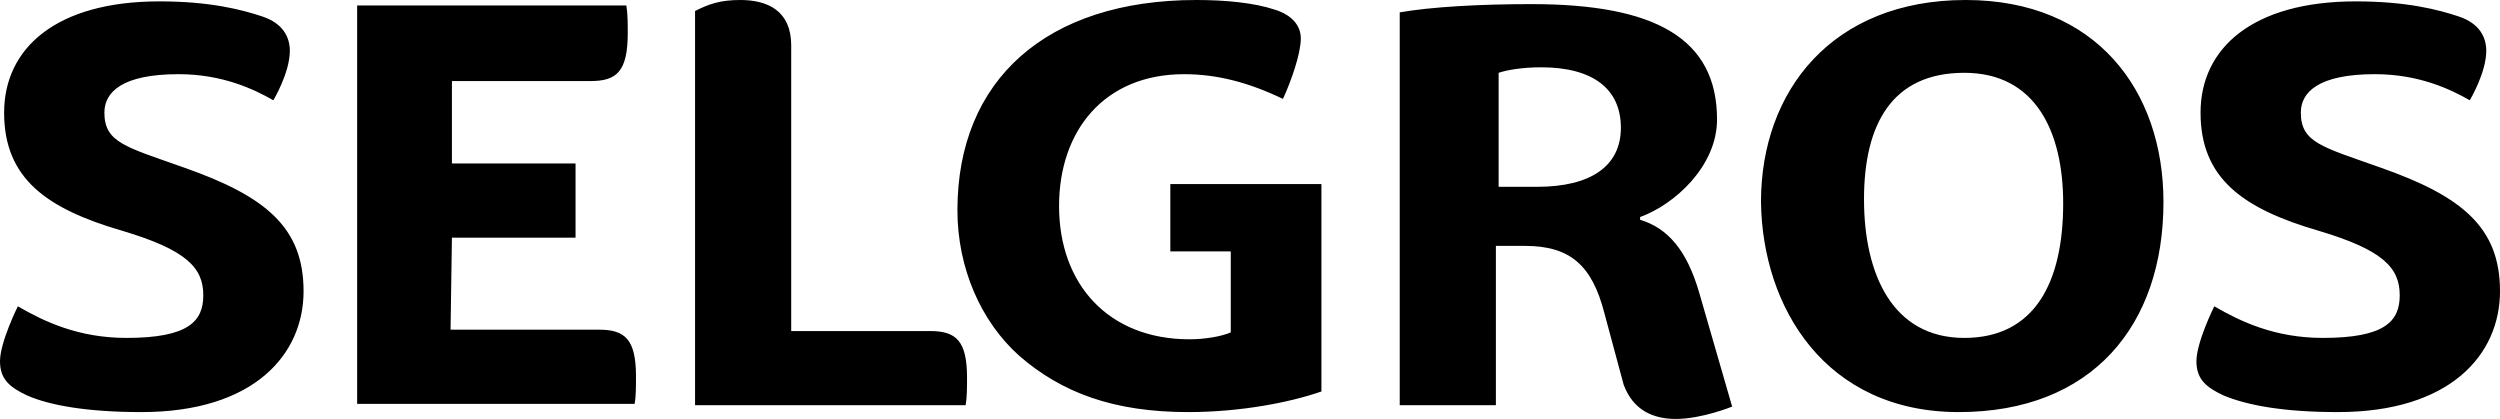 <svg id="SELGROS" width="500" height="83.791" viewBox="0 0 500 83.791" version="1.1" xml:space="preserve" xmlns:xlink="http://www.w3.org/1999/xlink" xmlns="http://www.w3.org/2000/svg" xmlns:svg="http://www.w3.org/2000/svg">
	<path id="SELGROS" style="fill:#000000;stroke:#000000;stroke-width:0" d="m 335.165,83.791 c 5.22,0 11.264,-2.473 11.264,-2.473 l -6.593,-22.802 c -2.473,-8.516 -6.319,-12.912 -11.813,-14.56 V 43.407 c 6.868,-2.473 15.385,-10.165 15.385,-19.506 0,-16.209 -12.363,-23.077 -37.088,-23.077 -10.44,0 -20.055,0.549 -26.374,1.648 V 81.044 h 19.231 V 49.176 h 5.769 c 9.066,0 13.462,3.846 15.934,13.462 l 3.846,14.286 c 1.923,5.22 6.044,6.868 10.44,6.868 M 307.418,37.363 h -7.692 V 14.56 c 1.648,-0.549 4.67,-1.099 8.516,-1.099 10.44,0 15.934,4.396 15.934,12.088 0,7.692 -6.044,11.813 -16.758,11.813 m 84.341,45.055 c 26.648,0 40.934,-17.308 40.934,-42.033 C 432.692,18.132 419.231,0 393.132,0 c -26.648,0 -40.934,18.132 -40.934,40.385 0.275,21.154 12.912,42.033 39.56,42.033 m 1.099,-14.835 c -14.286,0 -20.055,-12.637 -20.055,-27.747 0,-14.835 5.495,-25.275 20.055,-25.275 14.286,0 19.78,11.813 19.78,26.099 0,15.934 -5.769,26.923 -19.78,26.923 M 90.385,47.527 H 115.11 V 32.692 H 90.385 V 16.209 h 27.747 c 5.22,0 7.418,-1.923 7.418,-9.615 0,-1.648 0,-3.846 -0.275,-5.495 H 71.429 V 80.769 h 55.494 c 0.275,-1.374 0.275,-3.571 0.275,-5.495 0,-7.418 -2.198,-9.341 -7.418,-9.341 H 90.11 Z m 48.626,33.516 h 54.121 c 0.275,-1.648 0.275,-3.571 0.275,-5.495 0,-7.418 -2.198,-9.341 -7.418,-9.341 H 158.242 V 9.066 C 158.242,2.198 153.571,0 148.077,0 c -4.121,0 -6.319,0.824 -9.066,2.198 z m 328.571,1.374 C 490.11,82.418 500,70.879 500,58.242 500,45.604 492.582,39.286 476.099,33.516 464.56,29.396 460.165,28.571 460.165,22.527 c 0,-4.121 3.571,-7.692 14.835,-7.692 8.791,0 15.11,3.022 18.956,5.22 0,0 3.297,-5.495 3.297,-9.89 0,-2.747 -1.374,-5.495 -5.495,-6.868 -4.121,-1.374 -10.44,-3.022 -20.604,-3.022 -20.604,0 -31.044,9.341 -31.044,22.253 0,13.187 8.517,19.231 23.626,23.626 12.912,3.846 16.209,7.418 16.209,12.912 0,5.22 -3.022,8.516 -15.385,8.516 -9.615,0 -16.484,-3.297 -21.703,-6.319 0,0 -3.571,7.143 -3.571,10.989 0,3.571 1.923,5.22 5.494,6.868 4.67,1.923 11.813,3.297 22.802,3.297 m -439.286,0 c 22.527,0 32.418,-11.538 32.418,-24.176 0,-12.637 -7.418,-18.956 -23.901,-24.725 -11.538,-4.121 -15.934,-4.945 -15.934,-10.989 0,-4.121 3.571,-7.692 14.835,-7.692 8.791,0 15.11,3.022 18.956,5.22 0,0 3.297,-5.495 3.297,-9.89 0,-2.747 -1.374,-5.495 -5.495,-6.868 -4.121,-1.374 -10.44,-3.022 -20.604,-3.022 -20.604,0 -31.044,9.341 -31.044,22.253 0,13.187 8.516,19.231 23.626,23.626 12.912,3.846 16.209,7.418 16.209,12.912 0,5.22 -3.022,8.516 -15.385,8.516 -9.615,0 -16.484,-3.297 -21.703,-6.319 0,0 -3.571,7.143 -3.571,10.989 0,3.571 1.923,5.22 5.495,6.868 4.396,1.923 11.813,3.297 22.802,3.297 m 209.341,0 c 10.44,0 20.33,-1.923 26.648,-4.121 V 36.813 h -30.22 v 13.462 h 12.088 v 16.209 c -1.923,0.824 -5.22,1.374 -8.242,1.374 -16.209,0 -26.099,-10.989 -26.099,-26.648 0,-15.11 9.066,-26.374 25,-26.374 6.593,0 12.912,1.648 19.78,4.945 1.648,-3.571 3.571,-9.066 3.571,-12.088 0,-2.473 -1.648,-4.67 -5.22,-5.769 C 250.824,0.549 245.055,0 239.286,0 c -29.945,0 -47.802,15.934 -47.802,42.033 0,11.538 4.67,22.253 12.363,29.121 8.516,7.418 18.956,11.264 33.791,11.264" />
</svg>
